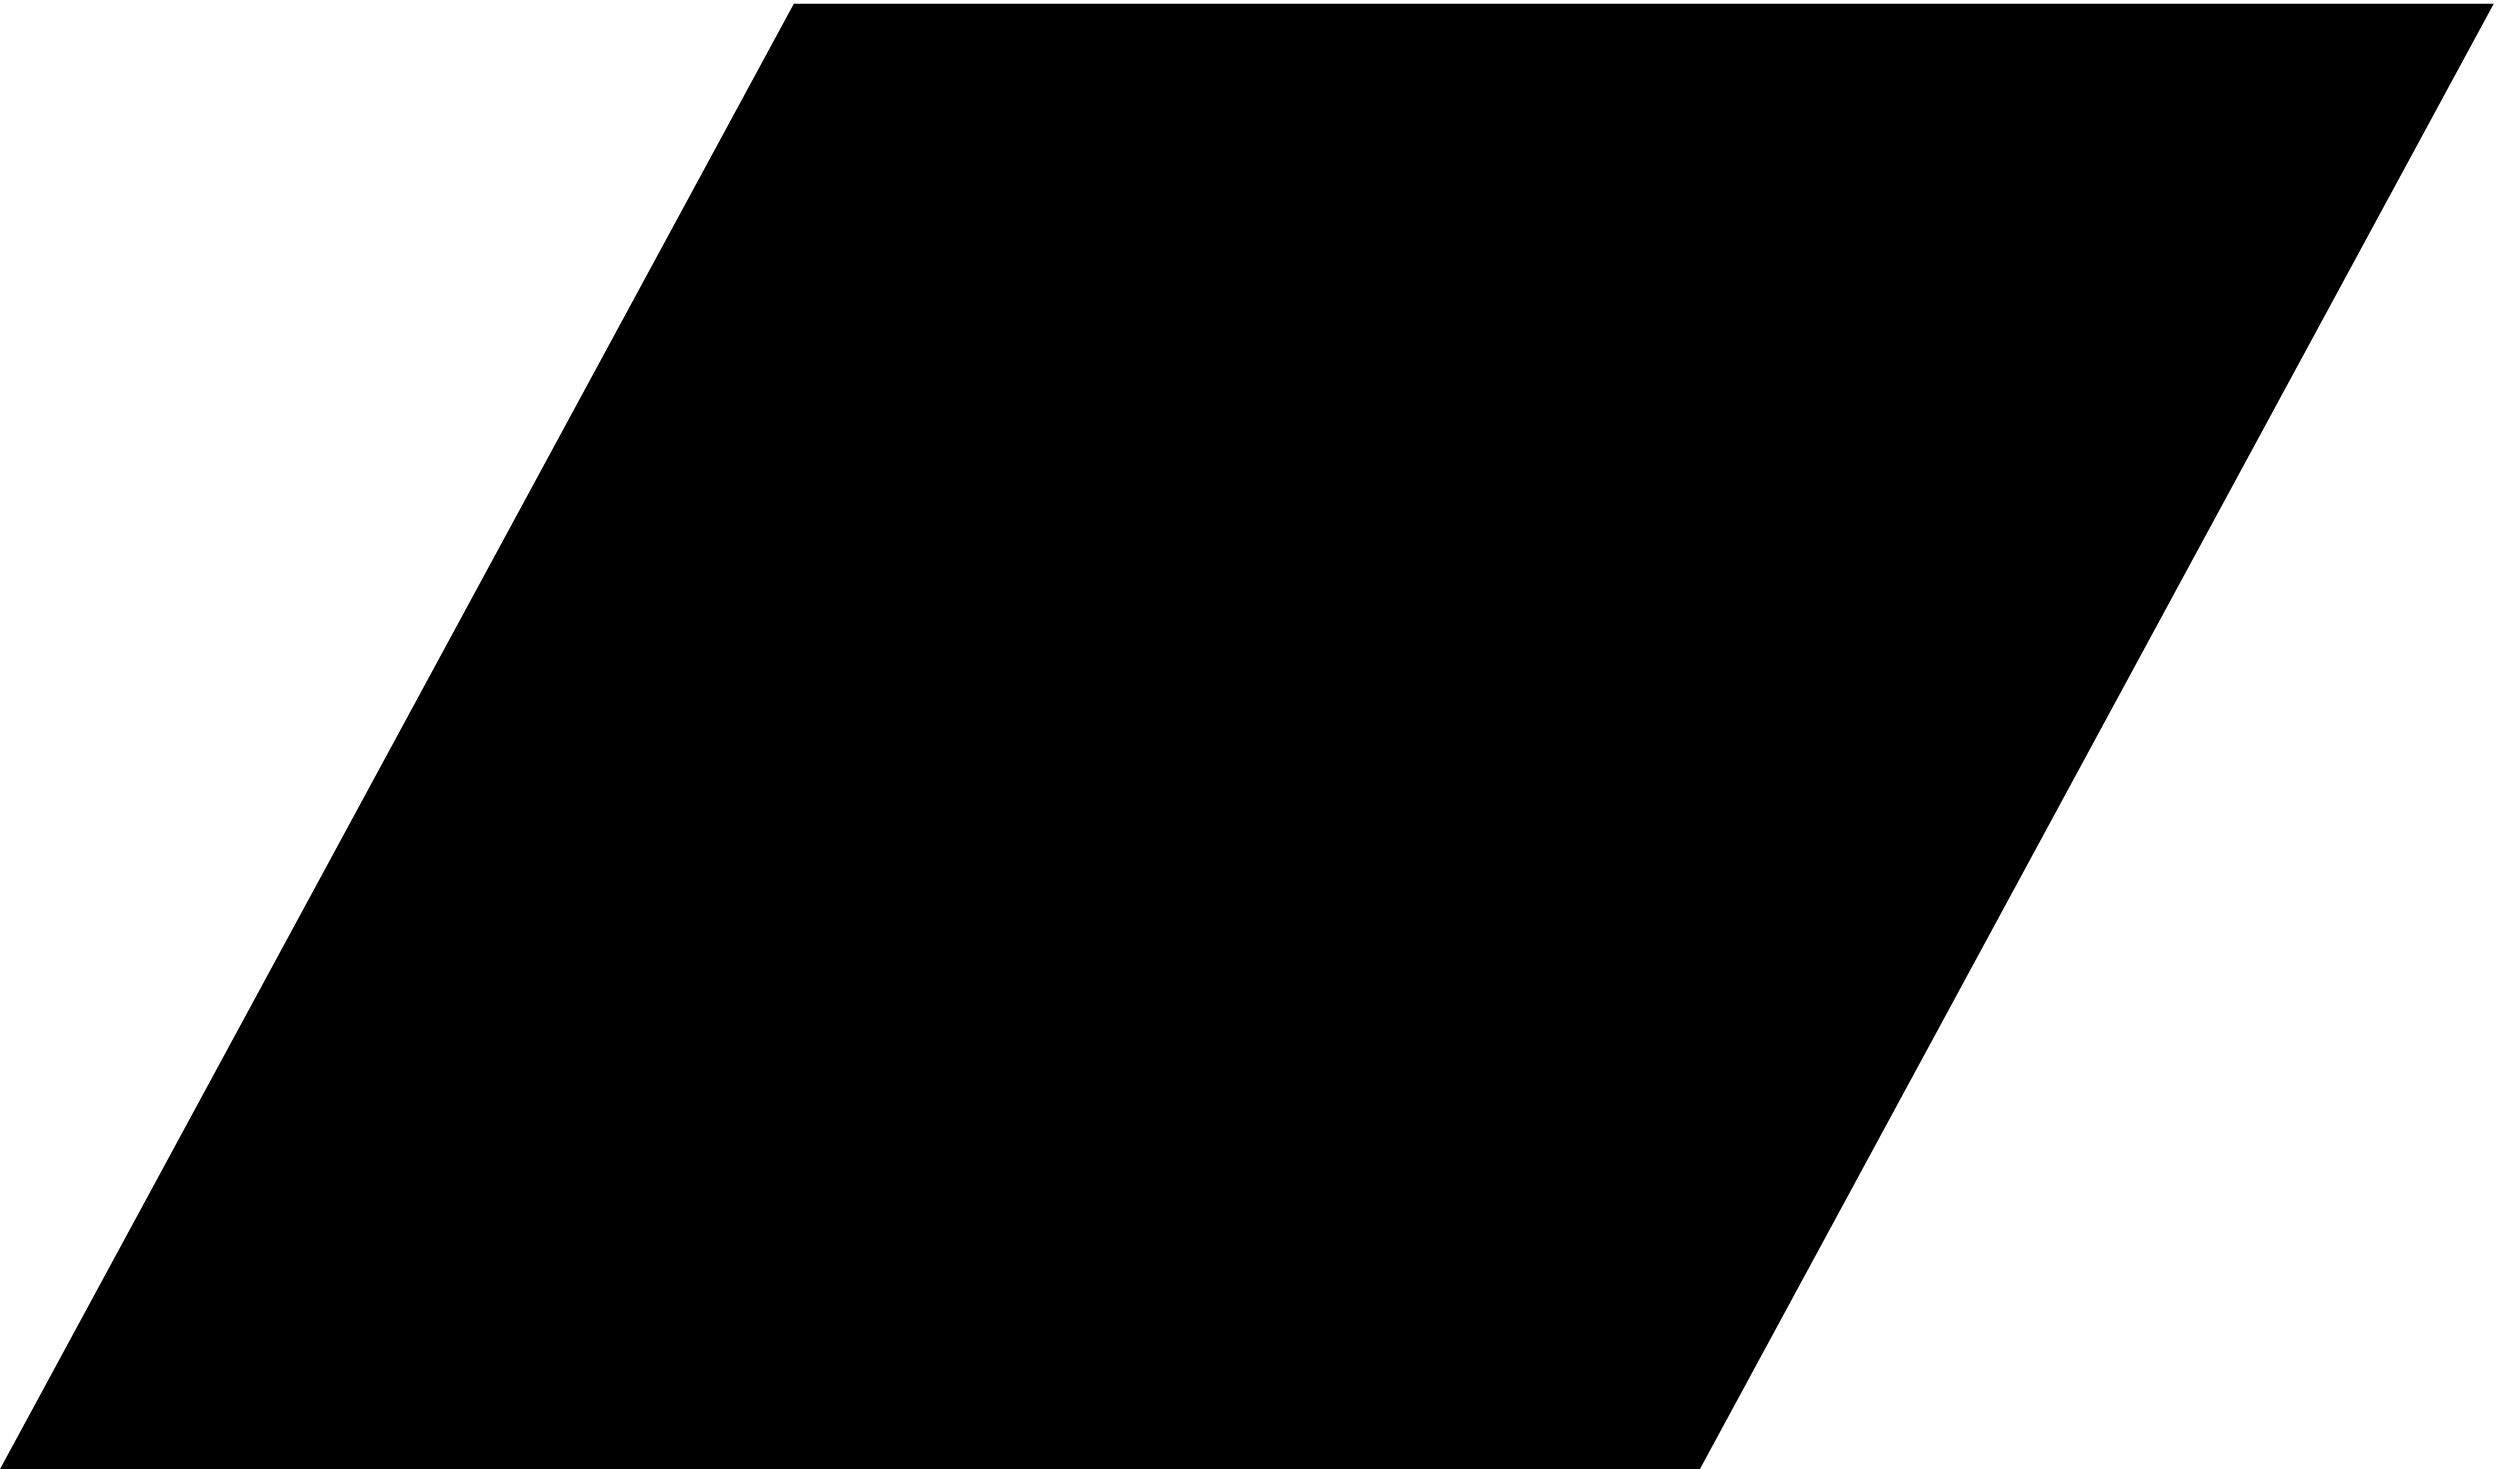 <?xml version="1.0" encoding="UTF-8" standalone="no"?>
<svg
   viewBox="0 0 458.32 269.313"
   height="269.313"
   width="458.32"
   xml:space="preserve"
   id="svg2"
   version="1.1"
   xmlns="http://www.w3.org/2000/svg"
   xmlns:svg="http://www.w3.org/2000/svg"
   xmlns:rdf="http://www.w3.org/1999/02/22-rdf-syntax-ns#"
   xmlns:cc="http://creativecommons.org/ns#"
   xmlns:dc="http://purl.org/dc/elements/1.1/">
  <defs
   id="defs6">
    <style
     id="style1">
      svg {
        color: black;
        color-scheme: light dark;
      }
      @media (prefers-color-scheme: dark) {
        svg {
          color: white;
        }
      }
    </style>
  </defs>
  <g
   transform="matrix(0.133,0,0,-0.133,0,275.176)"
   id="g12">
    <path
     id="path18"
     style="fill:currentColor;fill-opacity:1;fill-rule:nonzero;stroke:none"
     d="M 2343.16,43.969 H 0 L 1094.21,2063.82 H 3437.4 L 2343.16,43.969" />
  </g>
</svg>
